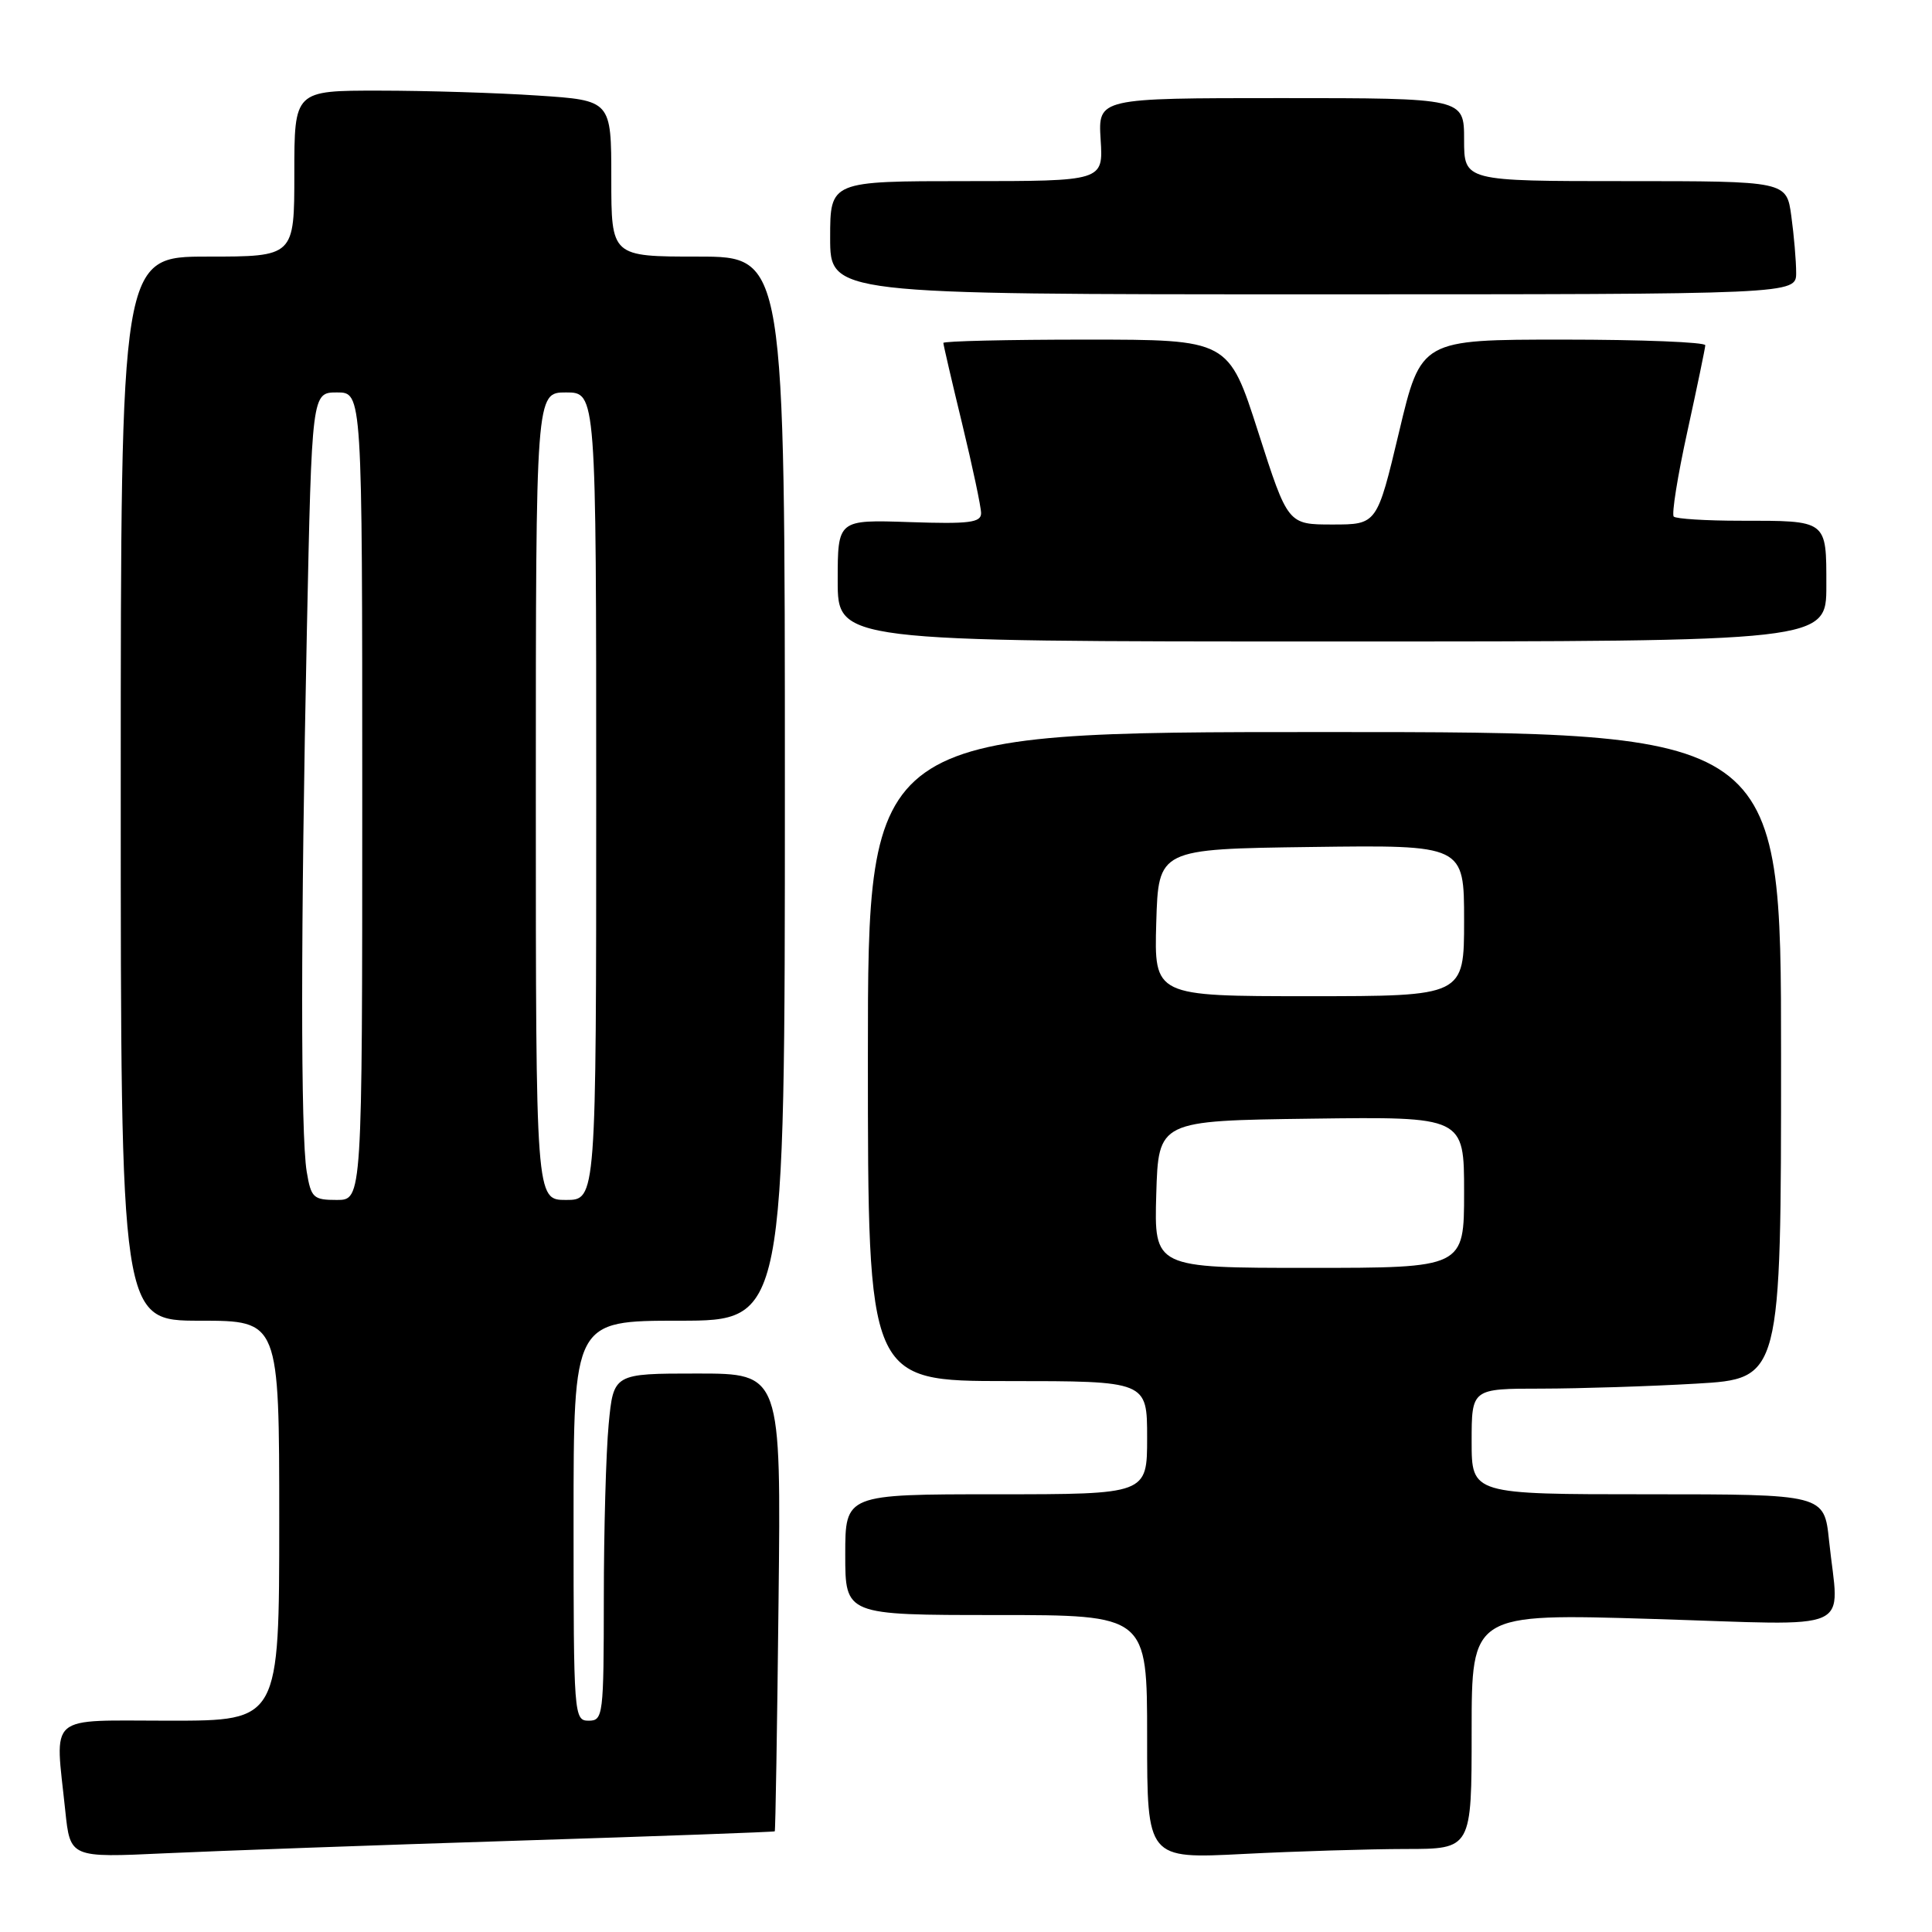 <?xml version="1.0" encoding="UTF-8" standalone="no"?>
<!DOCTYPE svg PUBLIC "-//W3C//DTD SVG 1.1//EN" "http://www.w3.org/Graphics/SVG/1.1/DTD/svg11.dtd" >
<svg xmlns="http://www.w3.org/2000/svg" xmlns:xlink="http://www.w3.org/1999/xlink" version="1.1" viewBox="0 0 256 256">
 <g >
 <path fill="currentColor"
d=" M 68.50 243.90 C 87.20 243.31 102.57 242.75 102.66 242.66 C 102.75 242.57 102.98 228.89 103.16 212.25 C 103.50 182.00 103.50 182.00 92.39 182.00 C 81.29 182.00 81.29 182.00 80.65 188.75 C 80.30 192.46 80.01 202.81 80.01 211.75 C 80.00 227.33 79.92 228.00 78.00 228.00 C 76.05 228.00 76.00 227.33 76.00 201.50 C 76.00 175.00 76.00 175.00 90.00 175.00 C 104.00 175.00 104.00 175.00 104.00 104.50 C 104.00 34.00 104.00 34.00 92.50 34.00 C 81.00 34.00 81.00 34.00 81.00 23.65 C 81.00 13.30 81.00 13.30 71.25 12.66 C 65.89 12.30 56.44 12.01 50.25 12.01 C 39.00 12.00 39.00 12.00 39.00 23.00 C 39.00 34.00 39.00 34.00 27.50 34.00 C 16.00 34.00 16.00 34.00 16.00 104.50 C 16.00 175.00 16.00 175.00 26.50 175.00 C 37.00 175.00 37.00 175.00 37.00 201.50 C 37.00 228.00 37.00 228.00 22.50 228.00 C 5.99 228.00 7.29 226.88 8.65 239.94 C 9.30 246.16 9.30 246.16 21.90 245.57 C 28.83 245.25 49.80 244.49 68.50 243.90 Z  M 186.25 245.00 C 195.00 245.00 195.00 245.00 195.00 229.39 C 195.00 213.79 195.00 213.79 219.00 214.52 C 246.39 215.36 243.66 216.57 242.36 204.15 C 241.72 198.00 241.72 198.00 218.36 198.00 C 195.00 198.00 195.00 198.00 195.00 191.00 C 195.00 184.00 195.00 184.00 204.25 184.00 C 209.34 183.99 218.56 183.70 224.75 183.34 C 236.00 182.69 236.00 182.69 236.00 139.85 C 236.00 97.00 236.00 97.00 175.50 97.00 C 115.00 97.00 115.00 97.00 115.00 140.00 C 115.00 183.00 115.00 183.00 133.50 183.00 C 152.00 183.00 152.00 183.00 152.00 190.50 C 152.00 198.00 152.00 198.00 132.00 198.00 C 112.00 198.00 112.00 198.00 112.00 206.00 C 112.00 214.00 112.00 214.00 132.00 214.00 C 152.00 214.00 152.00 214.00 152.00 230.15 C 152.00 246.31 152.00 246.31 164.75 245.66 C 171.76 245.30 181.44 245.01 186.25 245.00 Z  M 242.00 77.61 C 242.00 68.85 242.20 69.00 230.58 69.00 C 226.05 69.00 222.09 68.75 221.78 68.45 C 221.48 68.15 222.29 63.08 223.58 57.20 C 224.87 51.31 225.94 46.16 225.96 45.75 C 225.98 45.34 217.52 45.00 207.15 45.00 C 188.29 45.00 188.29 45.00 185.38 57.25 C 182.46 69.50 182.46 69.50 176.56 69.50 C 170.65 69.50 170.65 69.50 166.72 57.25 C 162.79 45.00 162.79 45.00 143.90 45.00 C 133.50 45.00 125.00 45.20 125.00 45.44 C 125.00 45.68 126.12 50.51 127.50 56.19 C 128.87 61.86 130.00 67.17 130.00 68.00 C 130.00 69.25 128.42 69.45 120.50 69.18 C 111.00 68.86 111.00 68.86 111.00 76.93 C 111.00 85.00 111.00 85.00 176.50 85.00 C 242.00 85.00 242.00 85.00 242.00 77.61 Z  M 238.00 36.14 C 238.00 34.57 237.71 31.19 237.36 28.64 C 236.73 24.00 236.73 24.00 215.36 24.00 C 194.00 24.00 194.00 24.00 194.00 18.50 C 194.00 13.00 194.00 13.00 169.75 13.00 C 145.50 13.00 145.50 13.00 145.84 18.50 C 146.19 24.00 146.19 24.00 128.09 24.00 C 110.00 24.00 110.00 24.00 110.00 31.50 C 110.00 39.00 110.00 39.00 174.00 39.00 C 238.00 39.00 238.00 39.00 238.00 36.14 Z  M 40.64 155.25 C 39.83 150.35 39.84 123.04 40.66 83.66 C 41.32 52.00 41.32 52.00 44.66 52.00 C 48.00 52.00 48.00 52.00 48.00 105.50 C 48.00 159.00 48.00 159.00 44.63 159.00 C 41.51 159.00 41.22 158.72 40.64 155.25 Z  M 71.00 105.50 C 71.00 52.00 71.00 52.00 75.00 52.00 C 79.00 52.00 79.00 52.00 79.00 105.50 C 79.00 159.00 79.00 159.00 75.00 159.00 C 71.00 159.00 71.00 159.00 71.00 105.50 Z  M 153.21 158.25 C 153.50 148.50 153.50 148.50 173.75 148.23 C 194.00 147.96 194.00 147.96 194.00 157.98 C 194.00 168.00 194.00 168.00 173.46 168.00 C 152.93 168.00 152.93 168.00 153.21 158.25 Z  M 153.21 122.25 C 153.50 112.50 153.50 112.50 173.75 112.23 C 194.00 111.96 194.00 111.96 194.00 121.98 C 194.00 132.00 194.00 132.00 173.46 132.00 C 152.93 132.00 152.93 132.00 153.21 122.25 Z "/>
</g>
</svg>